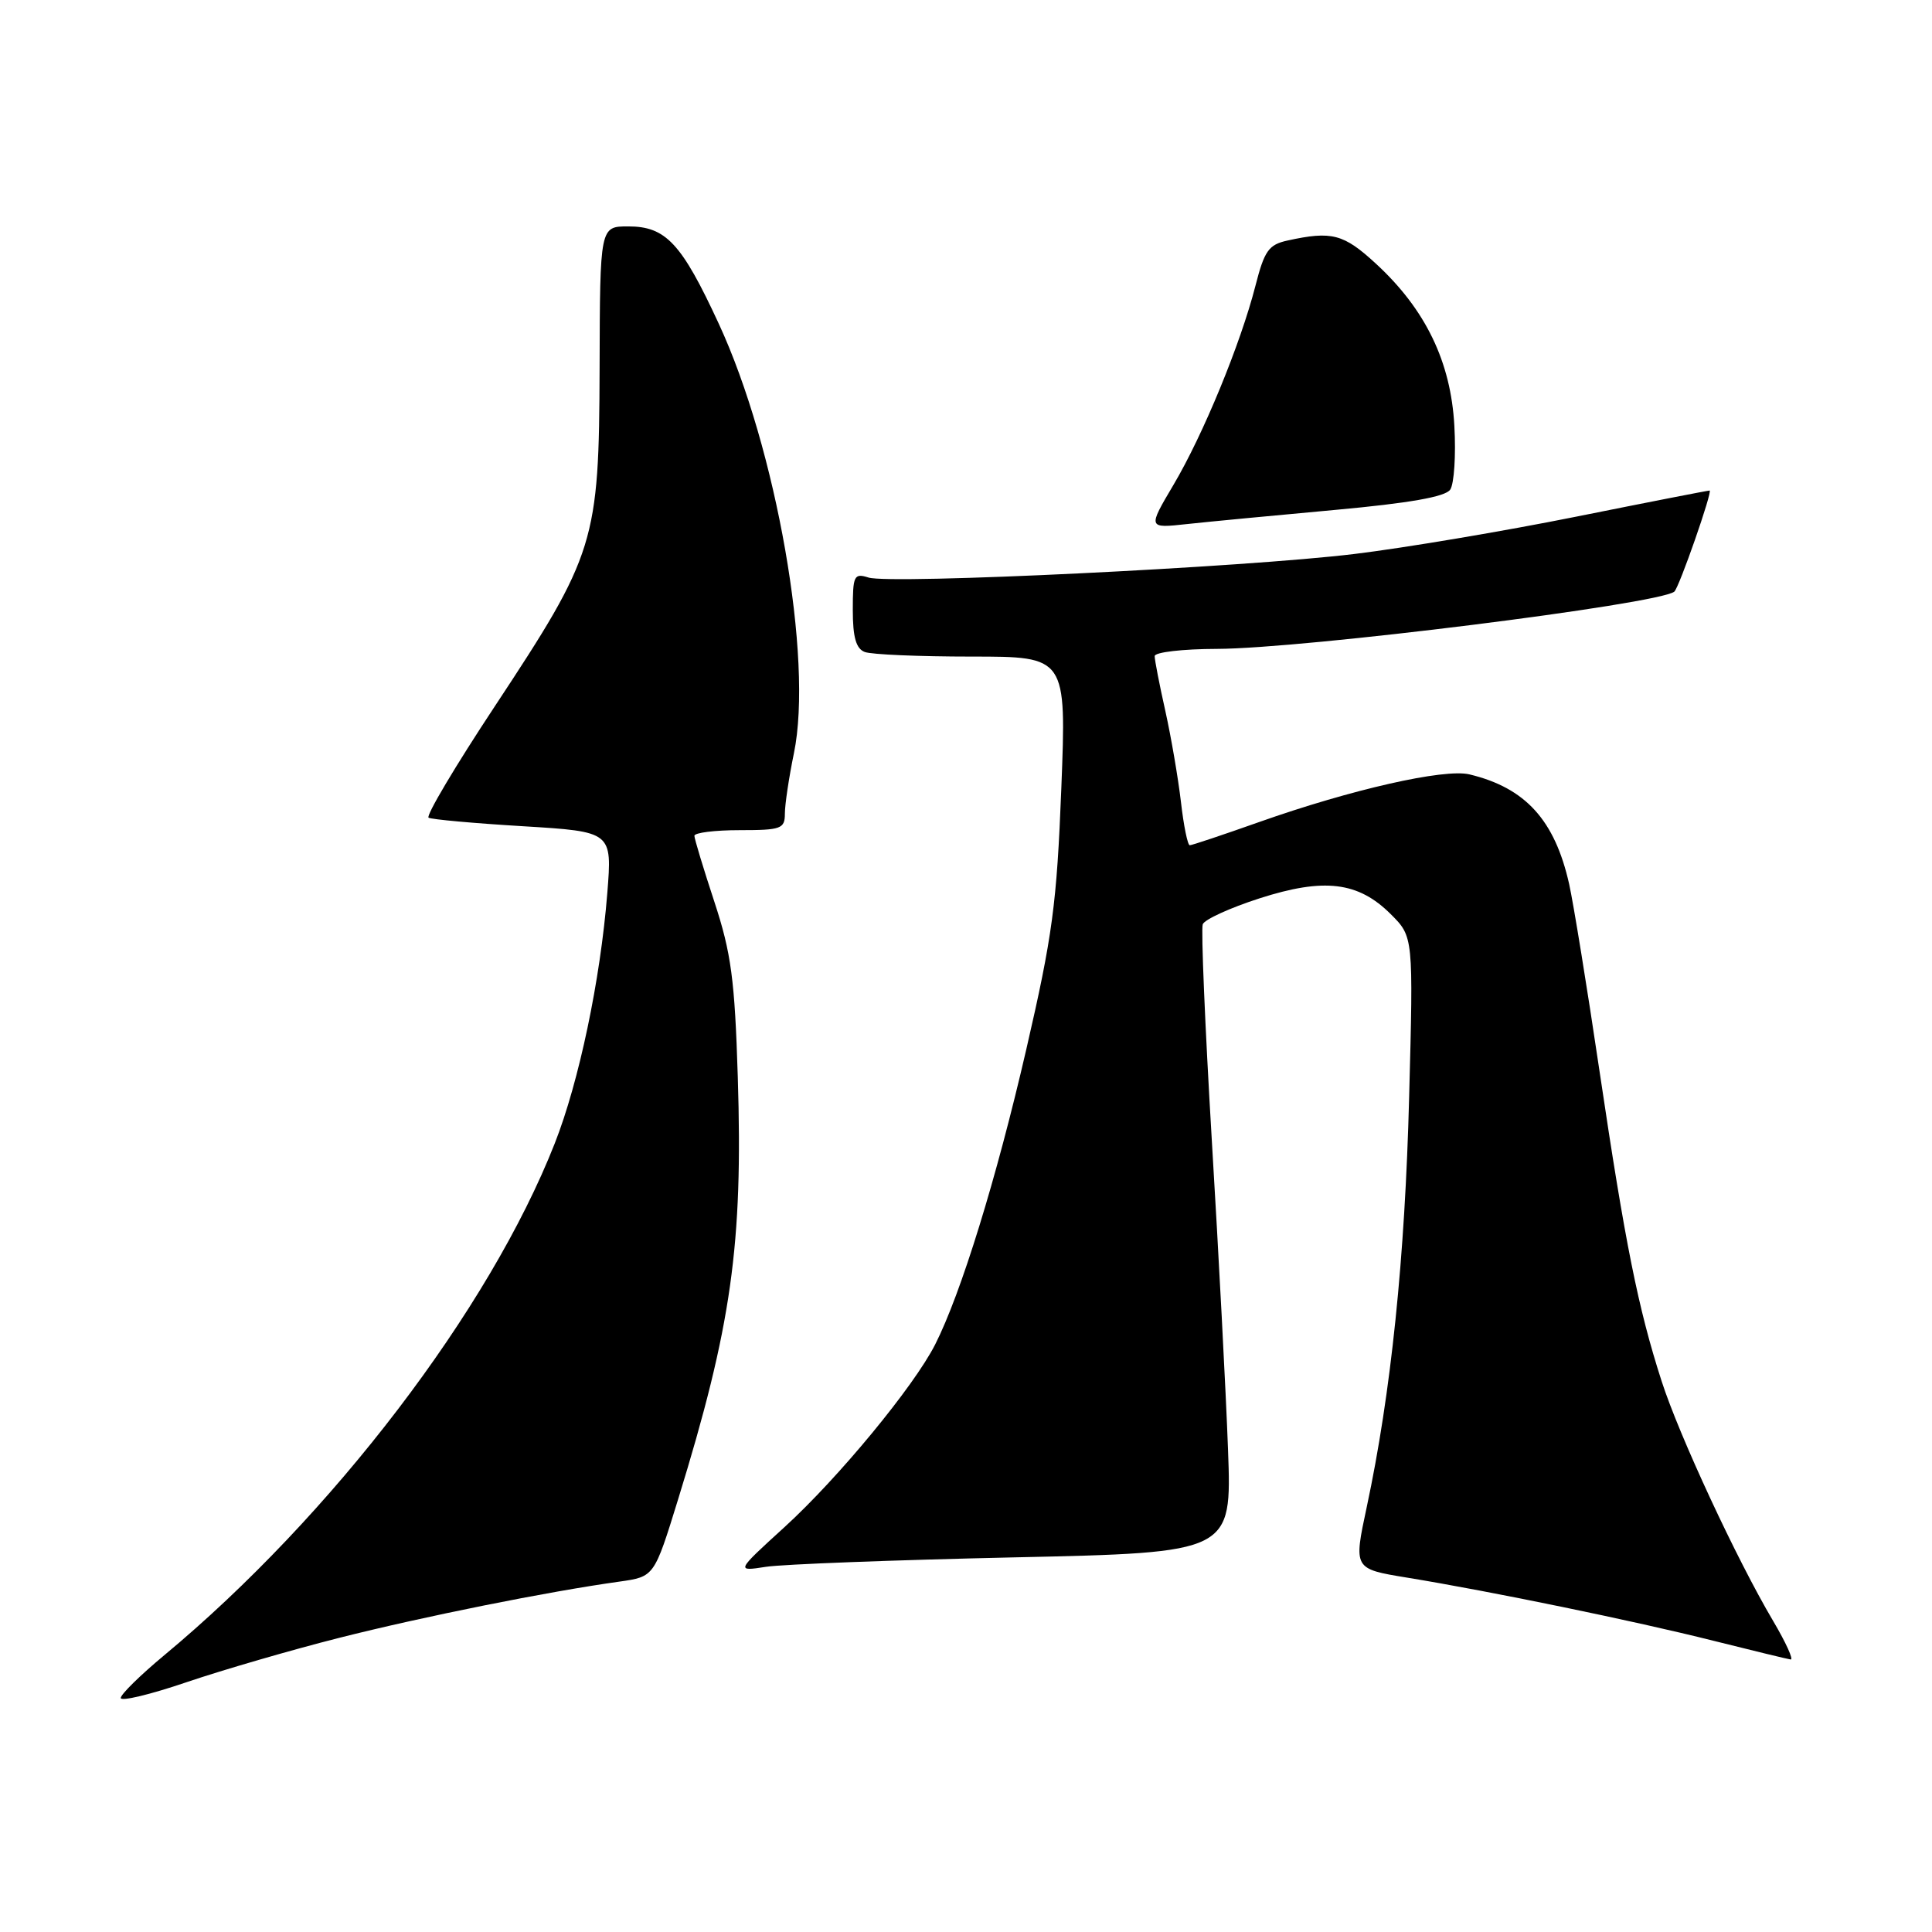 <?xml version="1.0" encoding="UTF-8" standalone="no"?>
<!DOCTYPE svg PUBLIC "-//W3C//DTD SVG 1.1//EN" "http://www.w3.org/Graphics/SVG/1.1/DTD/svg11.dtd" >
<svg xmlns="http://www.w3.org/2000/svg" xmlns:xlink="http://www.w3.org/1999/xlink" version="1.1" viewBox="0 0 256 256">
 <g >
 <path fill="currentColor"
d=" M 45.00 217.01 C 56.11 214.20 72.60 210.89 82.09 209.57 C 86.69 208.92 86.69 208.92 89.84 198.71 C 96.94 175.70 98.46 164.92 97.76 142.68 C 97.36 129.81 96.89 126.28 94.66 119.50 C 93.21 115.10 92.02 111.16 92.01 110.75 C 92.01 110.34 94.70 110.00 98.00 110.00 C 103.51 110.00 104.00 109.82 104.00 107.81 C 104.00 106.61 104.54 103.00 105.20 99.80 C 107.77 87.37 102.87 59.36 95.23 42.87 C 90.31 32.24 88.23 30.00 83.25 30.00 C 79.50 30.00 79.50 30.00 79.45 48.75 C 79.38 71.86 78.90 73.39 65.55 93.61 C 60.34 101.49 56.40 108.12 56.79 108.35 C 57.18 108.58 62.81 109.09 69.31 109.48 C 81.12 110.20 81.12 110.20 80.47 118.35 C 79.55 129.88 76.72 143.34 73.51 151.50 C 64.85 173.53 43.97 200.88 21.75 219.34 C 18.59 221.97 16.00 224.51 16.00 224.99 C 16.00 225.48 19.94 224.53 24.75 222.89 C 29.56 221.26 38.67 218.61 45.00 217.01 Z  M 234.93 214.75 C 230.13 206.64 222.49 190.21 220.17 183.00 C 217.06 173.35 215.33 164.72 211.97 142.10 C 210.31 130.89 208.48 119.65 207.92 117.14 C 206.02 108.67 202.13 104.39 194.71 102.61 C 191.38 101.81 179.04 104.61 166.83 108.93 C 162.06 110.62 157.93 112.00 157.65 112.00 C 157.37 112.00 156.84 109.41 156.48 106.25 C 156.11 103.09 155.18 97.66 154.41 94.19 C 153.63 90.72 153.00 87.45 153.00 86.94 C 153.00 86.42 156.71 85.99 161.25 85.98 C 172.68 85.95 219.66 80.08 221.85 78.40 C 222.47 77.93 226.98 65.00 226.53 65.00 C 226.29 65.00 218.31 66.56 208.80 68.47 C 199.28 70.38 186.10 72.60 179.50 73.40 C 164.94 75.18 118.01 77.45 115.09 76.53 C 113.16 75.92 113.00 76.25 113.00 80.83 C 113.00 84.43 113.43 85.95 114.58 86.39 C 115.45 86.73 121.82 87.00 128.74 87.00 C 141.31 87.00 141.31 87.00 140.63 104.46 C 140.03 119.78 139.46 124.01 135.99 139.04 C 132.02 156.24 127.34 171.38 123.92 178.14 C 121.09 183.72 111.09 195.84 103.94 202.36 C 97.50 208.23 97.50 208.23 101.50 207.61 C 103.70 207.27 118.49 206.71 134.36 206.36 C 163.22 205.73 163.22 205.73 162.72 192.11 C 162.45 184.63 161.48 166.16 160.57 151.07 C 159.67 135.98 159.13 123.11 159.37 122.47 C 159.62 121.83 163.00 120.29 166.88 119.04 C 175.45 116.28 179.98 116.83 184.29 121.14 C 187.28 124.12 187.28 124.12 186.72 145.31 C 186.17 166.71 184.31 184.67 181.10 199.69 C 179.35 207.88 179.35 207.88 186.42 209.04 C 197.56 210.86 216.62 214.79 227.00 217.40 C 232.22 218.71 236.85 219.83 237.27 219.89 C 237.69 219.95 236.64 217.64 234.93 214.75 Z  M 176.86 67.57 C 186.73 66.67 191.52 65.83 192.16 64.88 C 192.68 64.12 192.93 60.32 192.71 56.43 C 192.25 47.94 188.89 41.00 182.34 34.96 C 178.04 30.99 176.48 30.58 170.61 31.87 C 168.11 32.41 167.54 33.22 166.36 37.84 C 164.39 45.54 159.43 57.60 155.49 64.25 C 152.08 70.01 152.08 70.01 157.29 69.44 C 160.16 69.13 168.96 68.29 176.86 67.57 Z "/>
</g>
</svg>